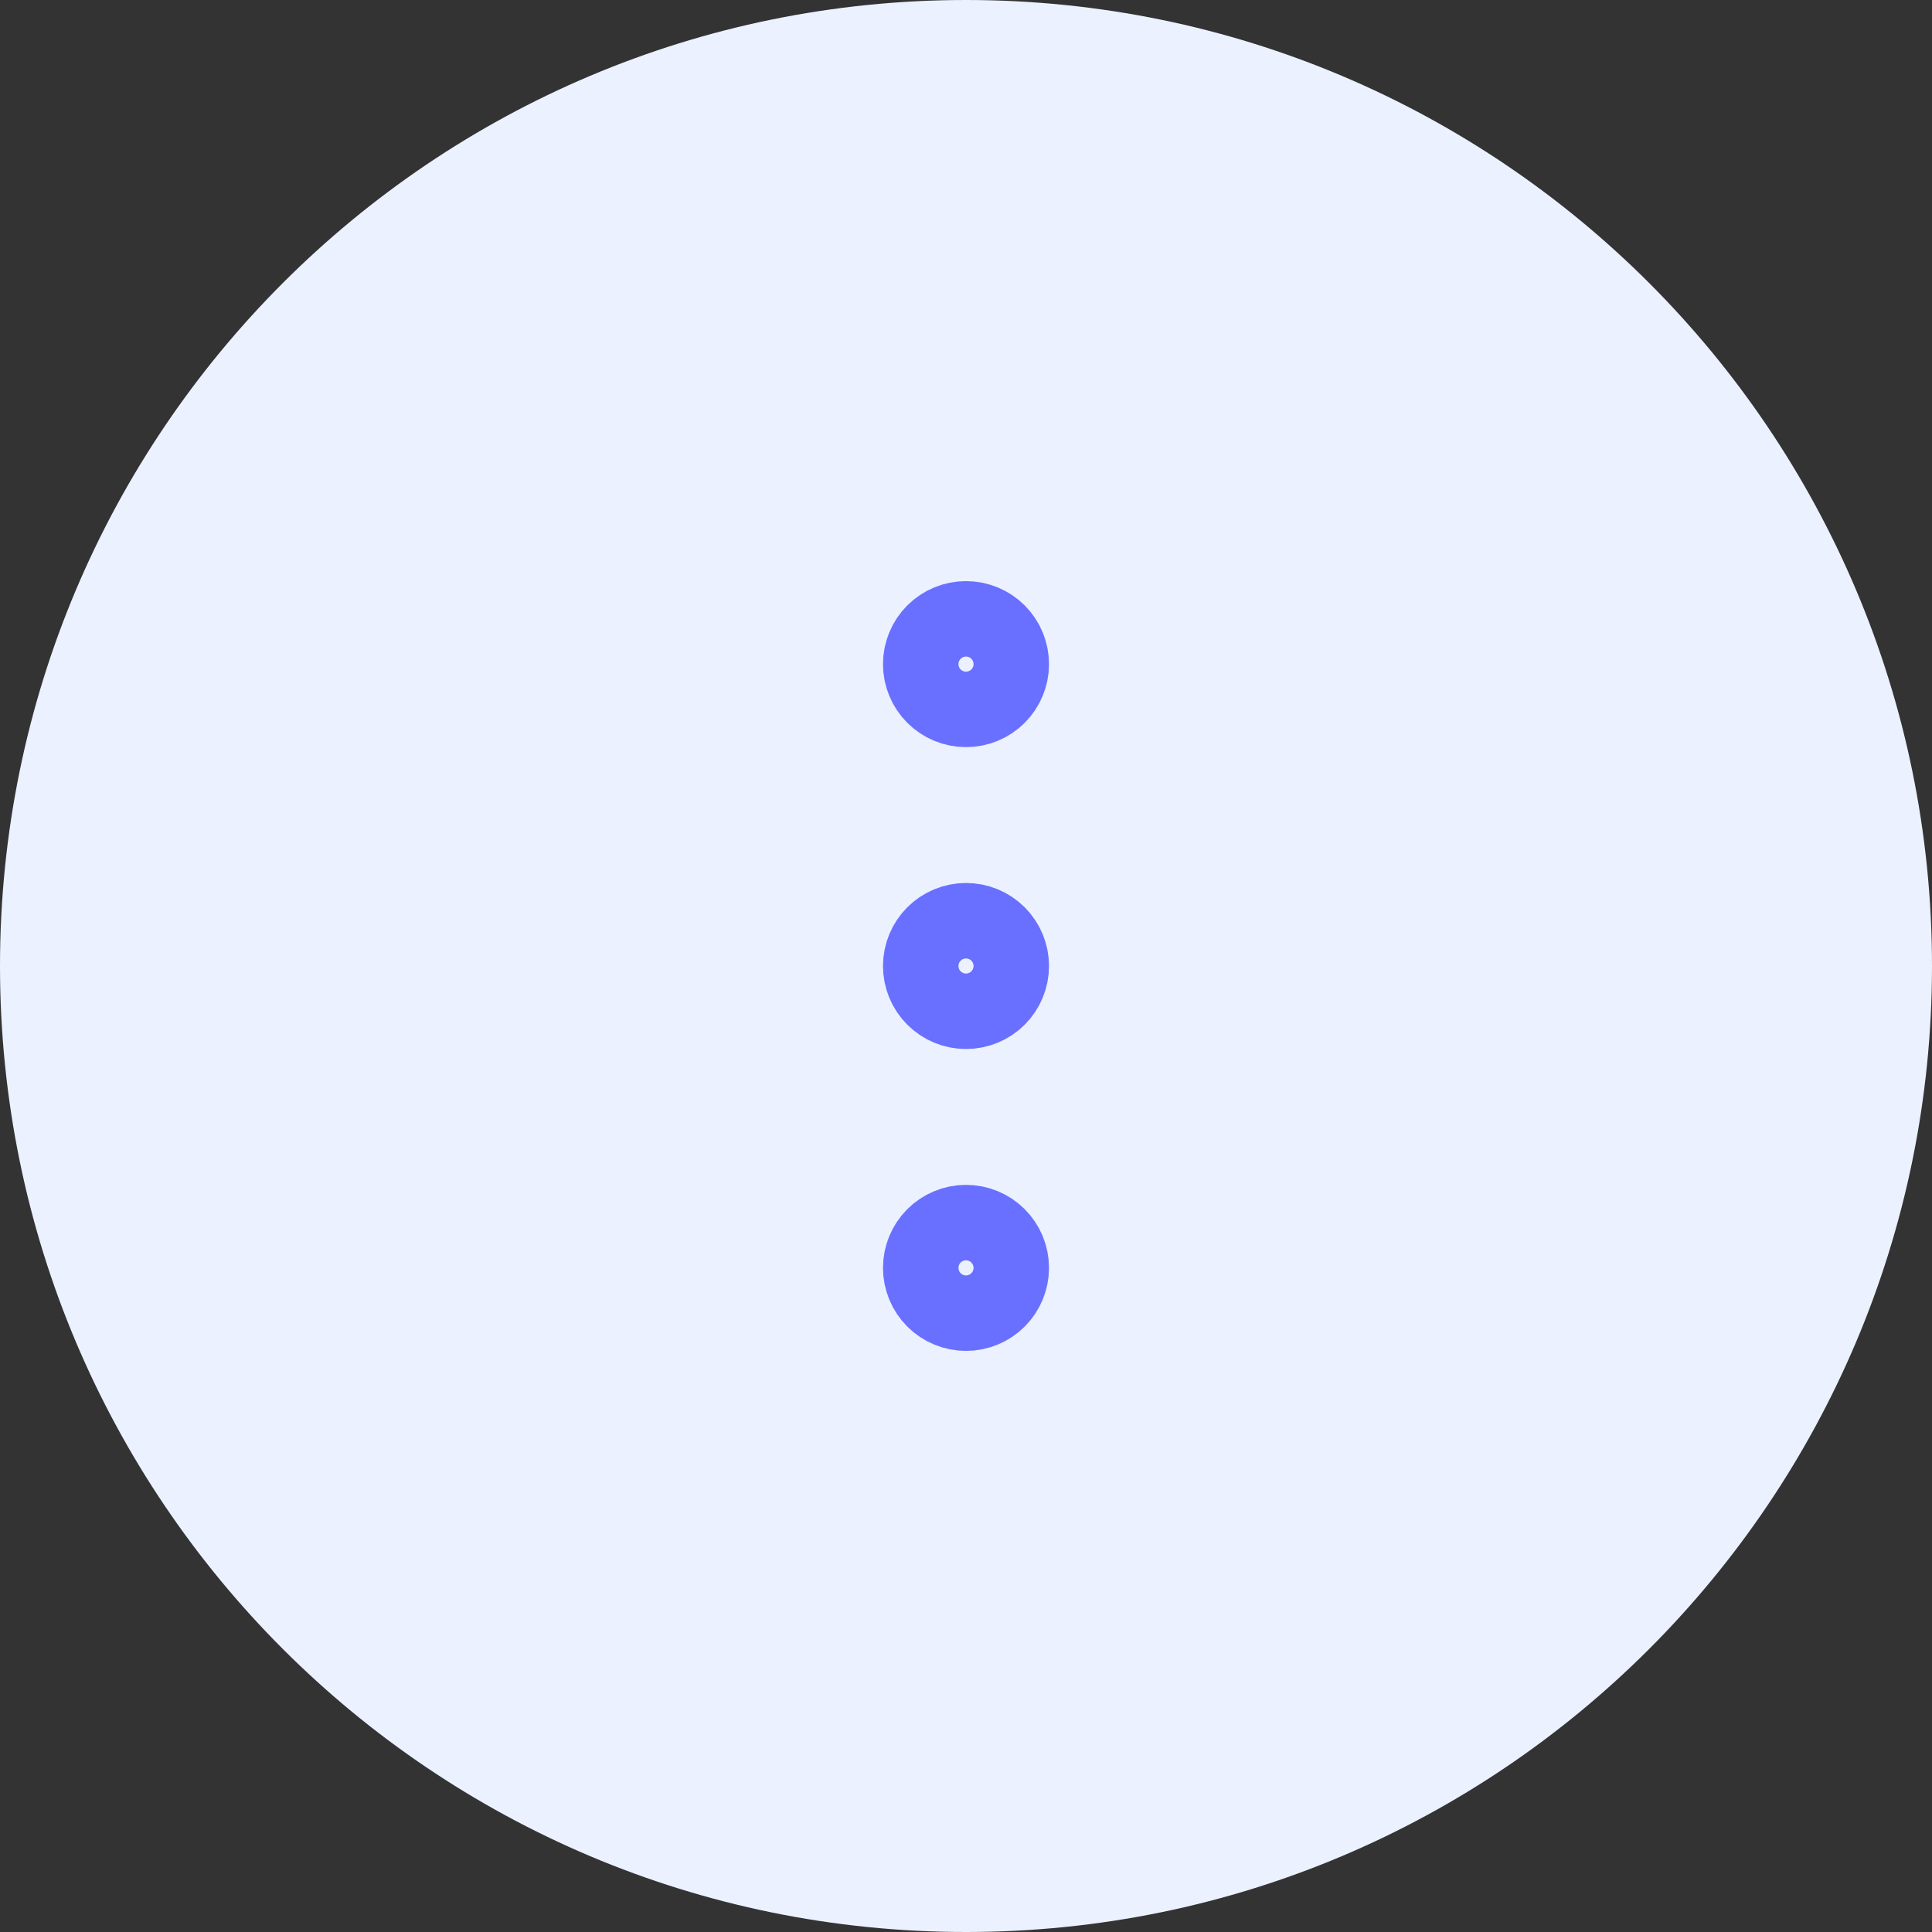 <svg width="32" height="32" viewBox="0 0 32 32" fill="none" xmlns="http://www.w3.org/2000/svg">
<rect x="0" y="0" width="32" height="32" fill="#333333" stroke="none"/>
<path d="M0 16C0 7.163 7.163 0 16 0C24.837 0 32 7.163 32 16C32 24.837 24.837 32 16 32C7.163 32 0 24.837 0 16Z" fill="#EBF1FF"/>
<path d="M16 11.625C15.834 11.625 15.675 11.559 15.558 11.442C15.441 11.325 15.375 11.166 15.375 11C15.375 10.834 15.441 10.675 15.558 10.558C15.675 10.441 15.834 10.375 16 10.375C16.166 10.375 16.325 10.441 16.442 10.558C16.559 10.675 16.625 10.834 16.625 11C16.625 11.166 16.559 11.325 16.442 11.442C16.325 11.559 16.166 11.625 16 11.625ZM16 16.625C15.834 16.625 15.675 16.559 15.558 16.442C15.441 16.325 15.375 16.166 15.375 16C15.375 15.834 15.441 15.675 15.558 15.558C15.675 15.441 15.834 15.375 16 15.375C16.166 15.375 16.325 15.441 16.442 15.558C16.559 15.675 16.625 15.834 16.625 16C16.625 16.166 16.559 16.325 16.442 16.442C16.325 16.559 16.166 16.625 16 16.625ZM16 21.625C15.834 21.625 15.675 21.559 15.558 21.442C15.441 21.325 15.375 21.166 15.375 21C15.375 20.834 15.441 20.675 15.558 20.558C15.675 20.441 15.834 20.375 16 20.375C16.166 20.375 16.325 20.441 16.442 20.558C16.559 20.675 16.625 20.834 16.625 21C16.625 21.166 16.559 21.325 16.442 21.442C16.325 21.559 16.166 21.625 16 21.625Z" stroke="#6970FF" stroke-width="1.5" stroke-linecap="round" stroke-linejoin="round"/>
</svg>
